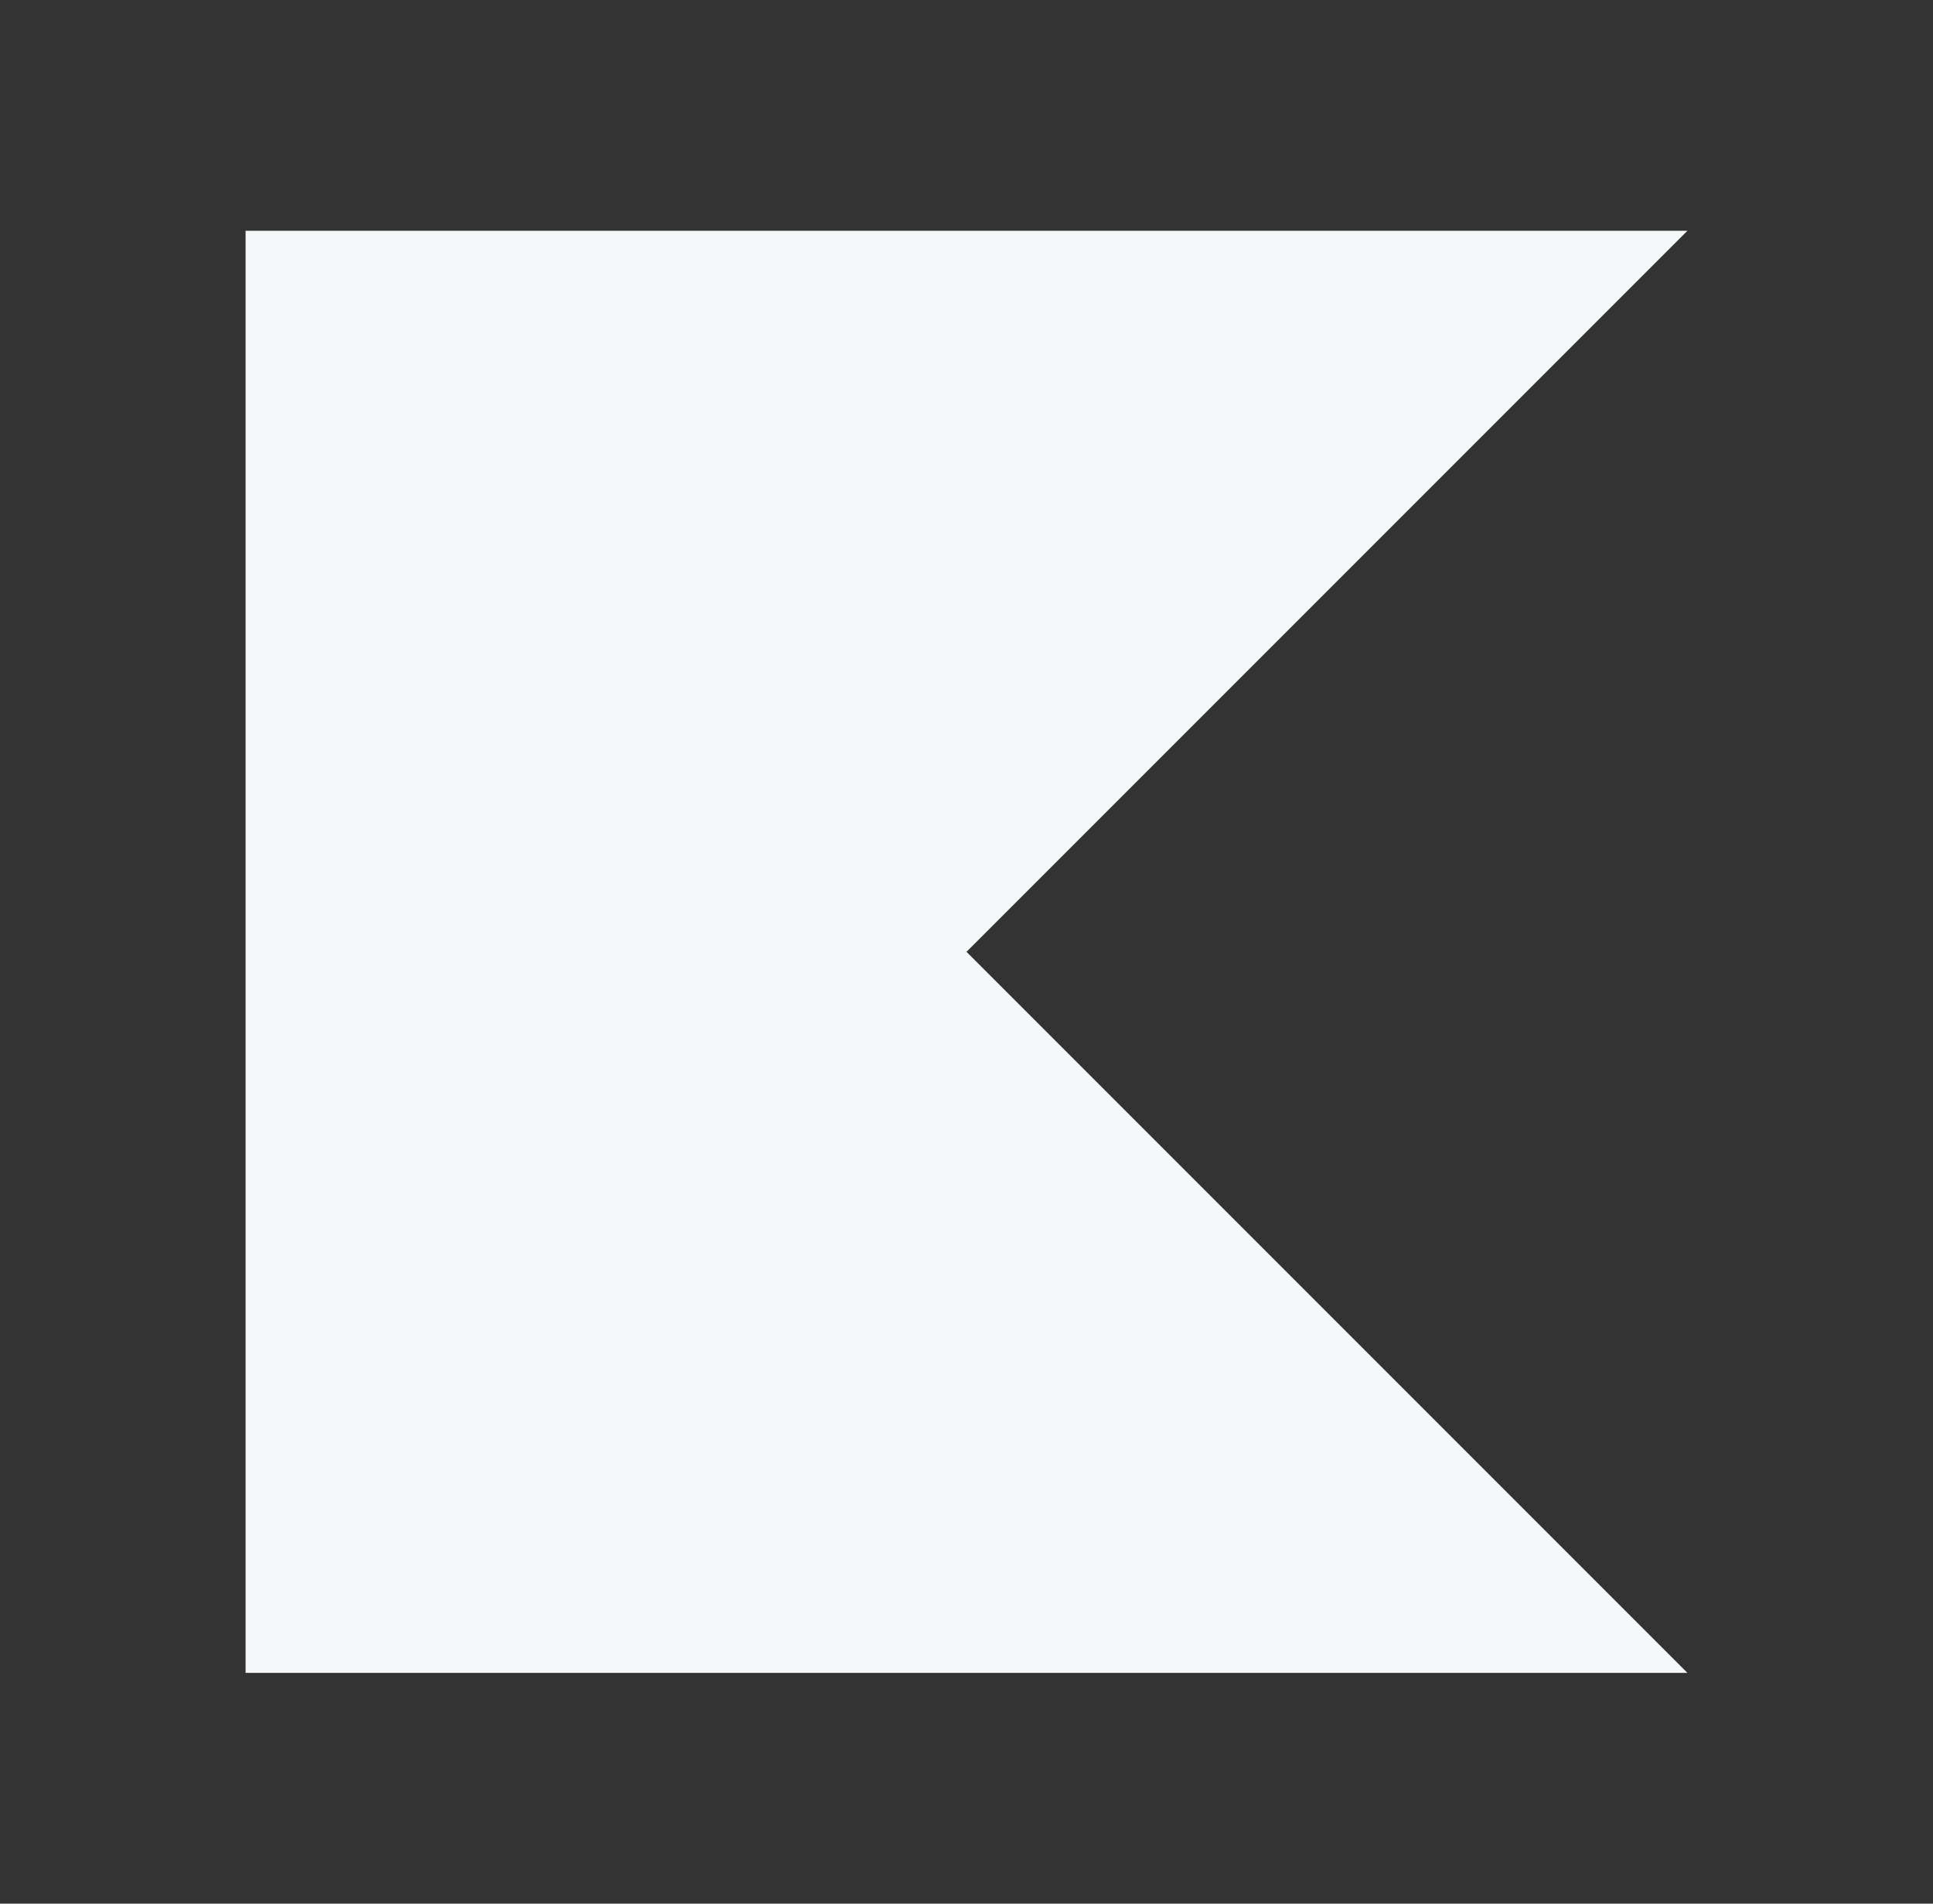 <svg width="65" height="64" viewBox="0 0 65 64" fill="none" xmlns="http://www.w3.org/2000/svg">
<rect x="0" y="0" width="65" height="64" fill="#333333" stroke="none"/>
<path d="M56.742 56.242H8.258V7.758H56.742L32.5 32L56.742 56.242Z" fill="#F4F8F9"/>
</svg>
